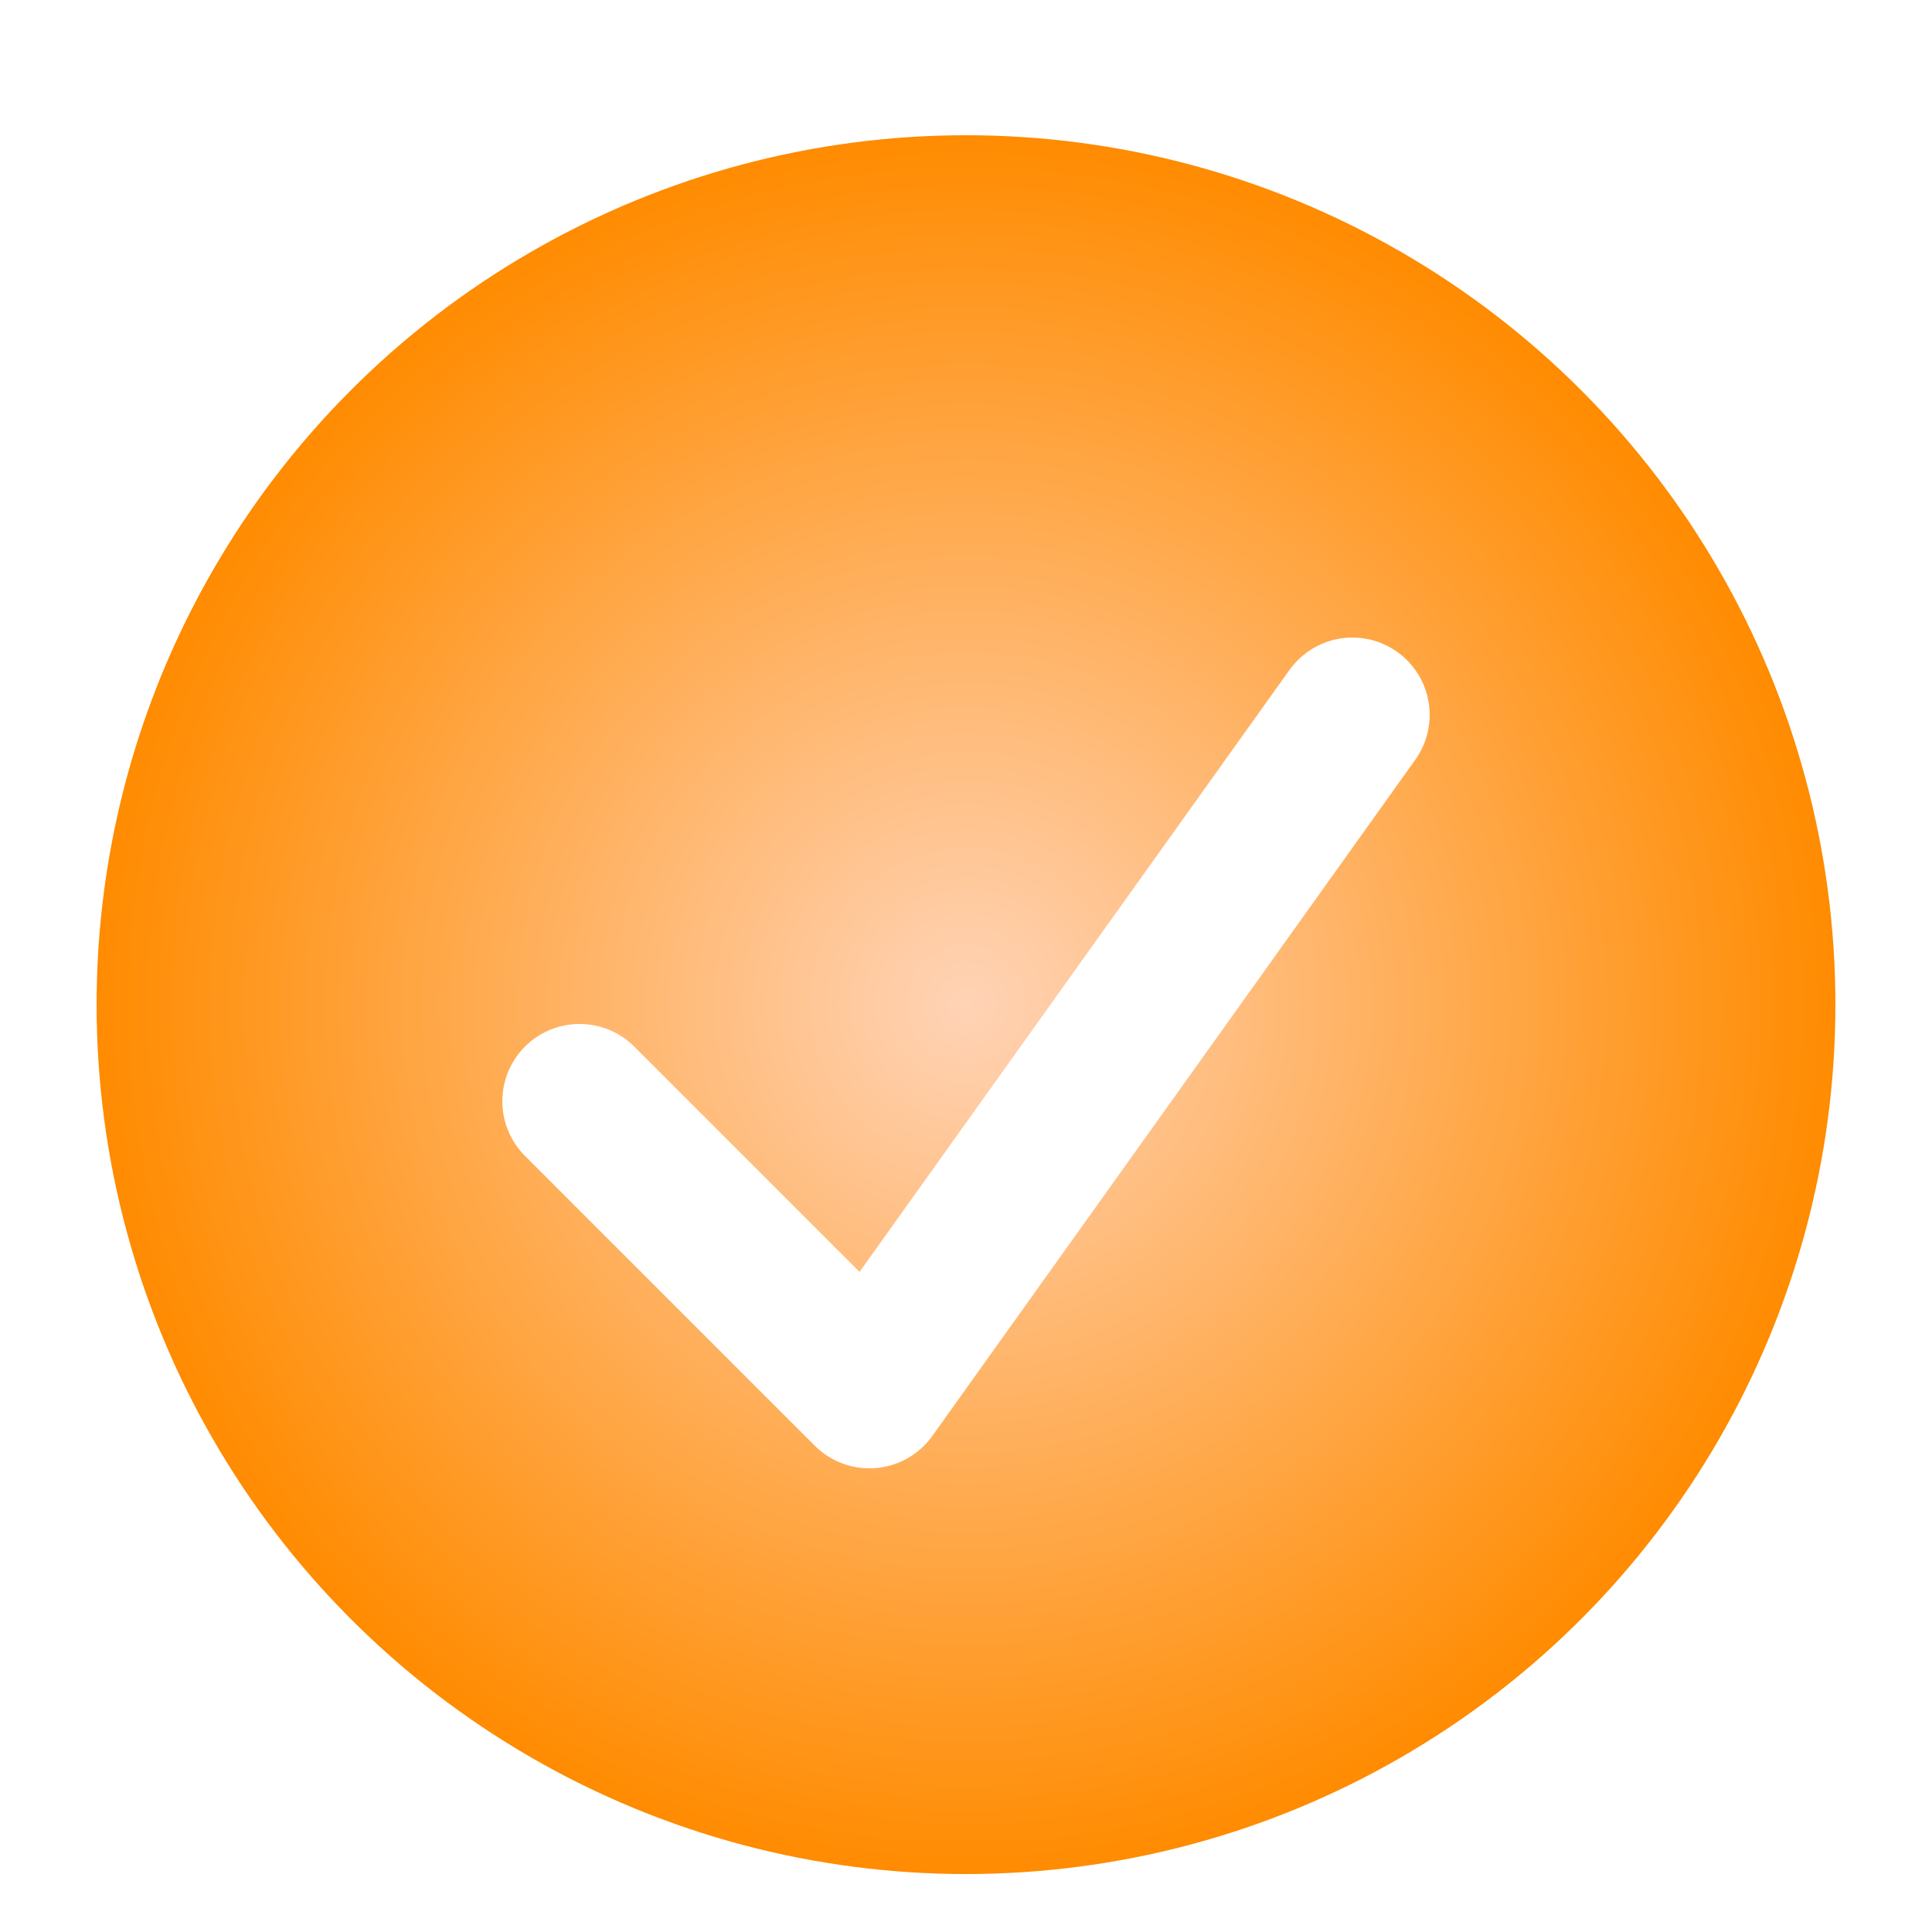 <svg width="100" height="100" viewBox="0 0 100 100" xmlns="http://www.w3.org/2000/svg">
  <!-- Define radial gradient for depth -->
  <defs>
    <radialGradient id="gradOrange" cx="50%" cy="50%" r="50%">
      <stop offset="0%" style="stop-color:#ffd3b6; stop-opacity:1" />
      <stop offset="100%" style="stop-color:#ff8b00; stop-opacity:1" />
    </radialGradient>
    <!-- Define shadow filter -->
    <filter id="shadow" x="-20%" y="-20%" width="140%" height="140%">
      <feGaussianBlur in="SourceAlpha" stdDeviation="2"/>
      <feOffset dx="0" dy="2" result="offsetblur"/>
      <feMerge>
        <feMergeNode/>
        <feMergeNode in="SourceGraphic"/>
      </feMerge>
    </filter>
  </defs>
  <!-- Circle background with gradient and shadow -->
  <circle cx="50" cy="50" r="45" fill="url(#gradOrange)" filter="url(#shadow)"/>
  <!-- Checkmark with subtle bevel effect -->
  <polyline points="30,55 45,70 70,35" fill="none" stroke="white" stroke-width="8" stroke-linecap="round" stroke-linejoin="round" filter="url(#shadow)"/>
</svg>